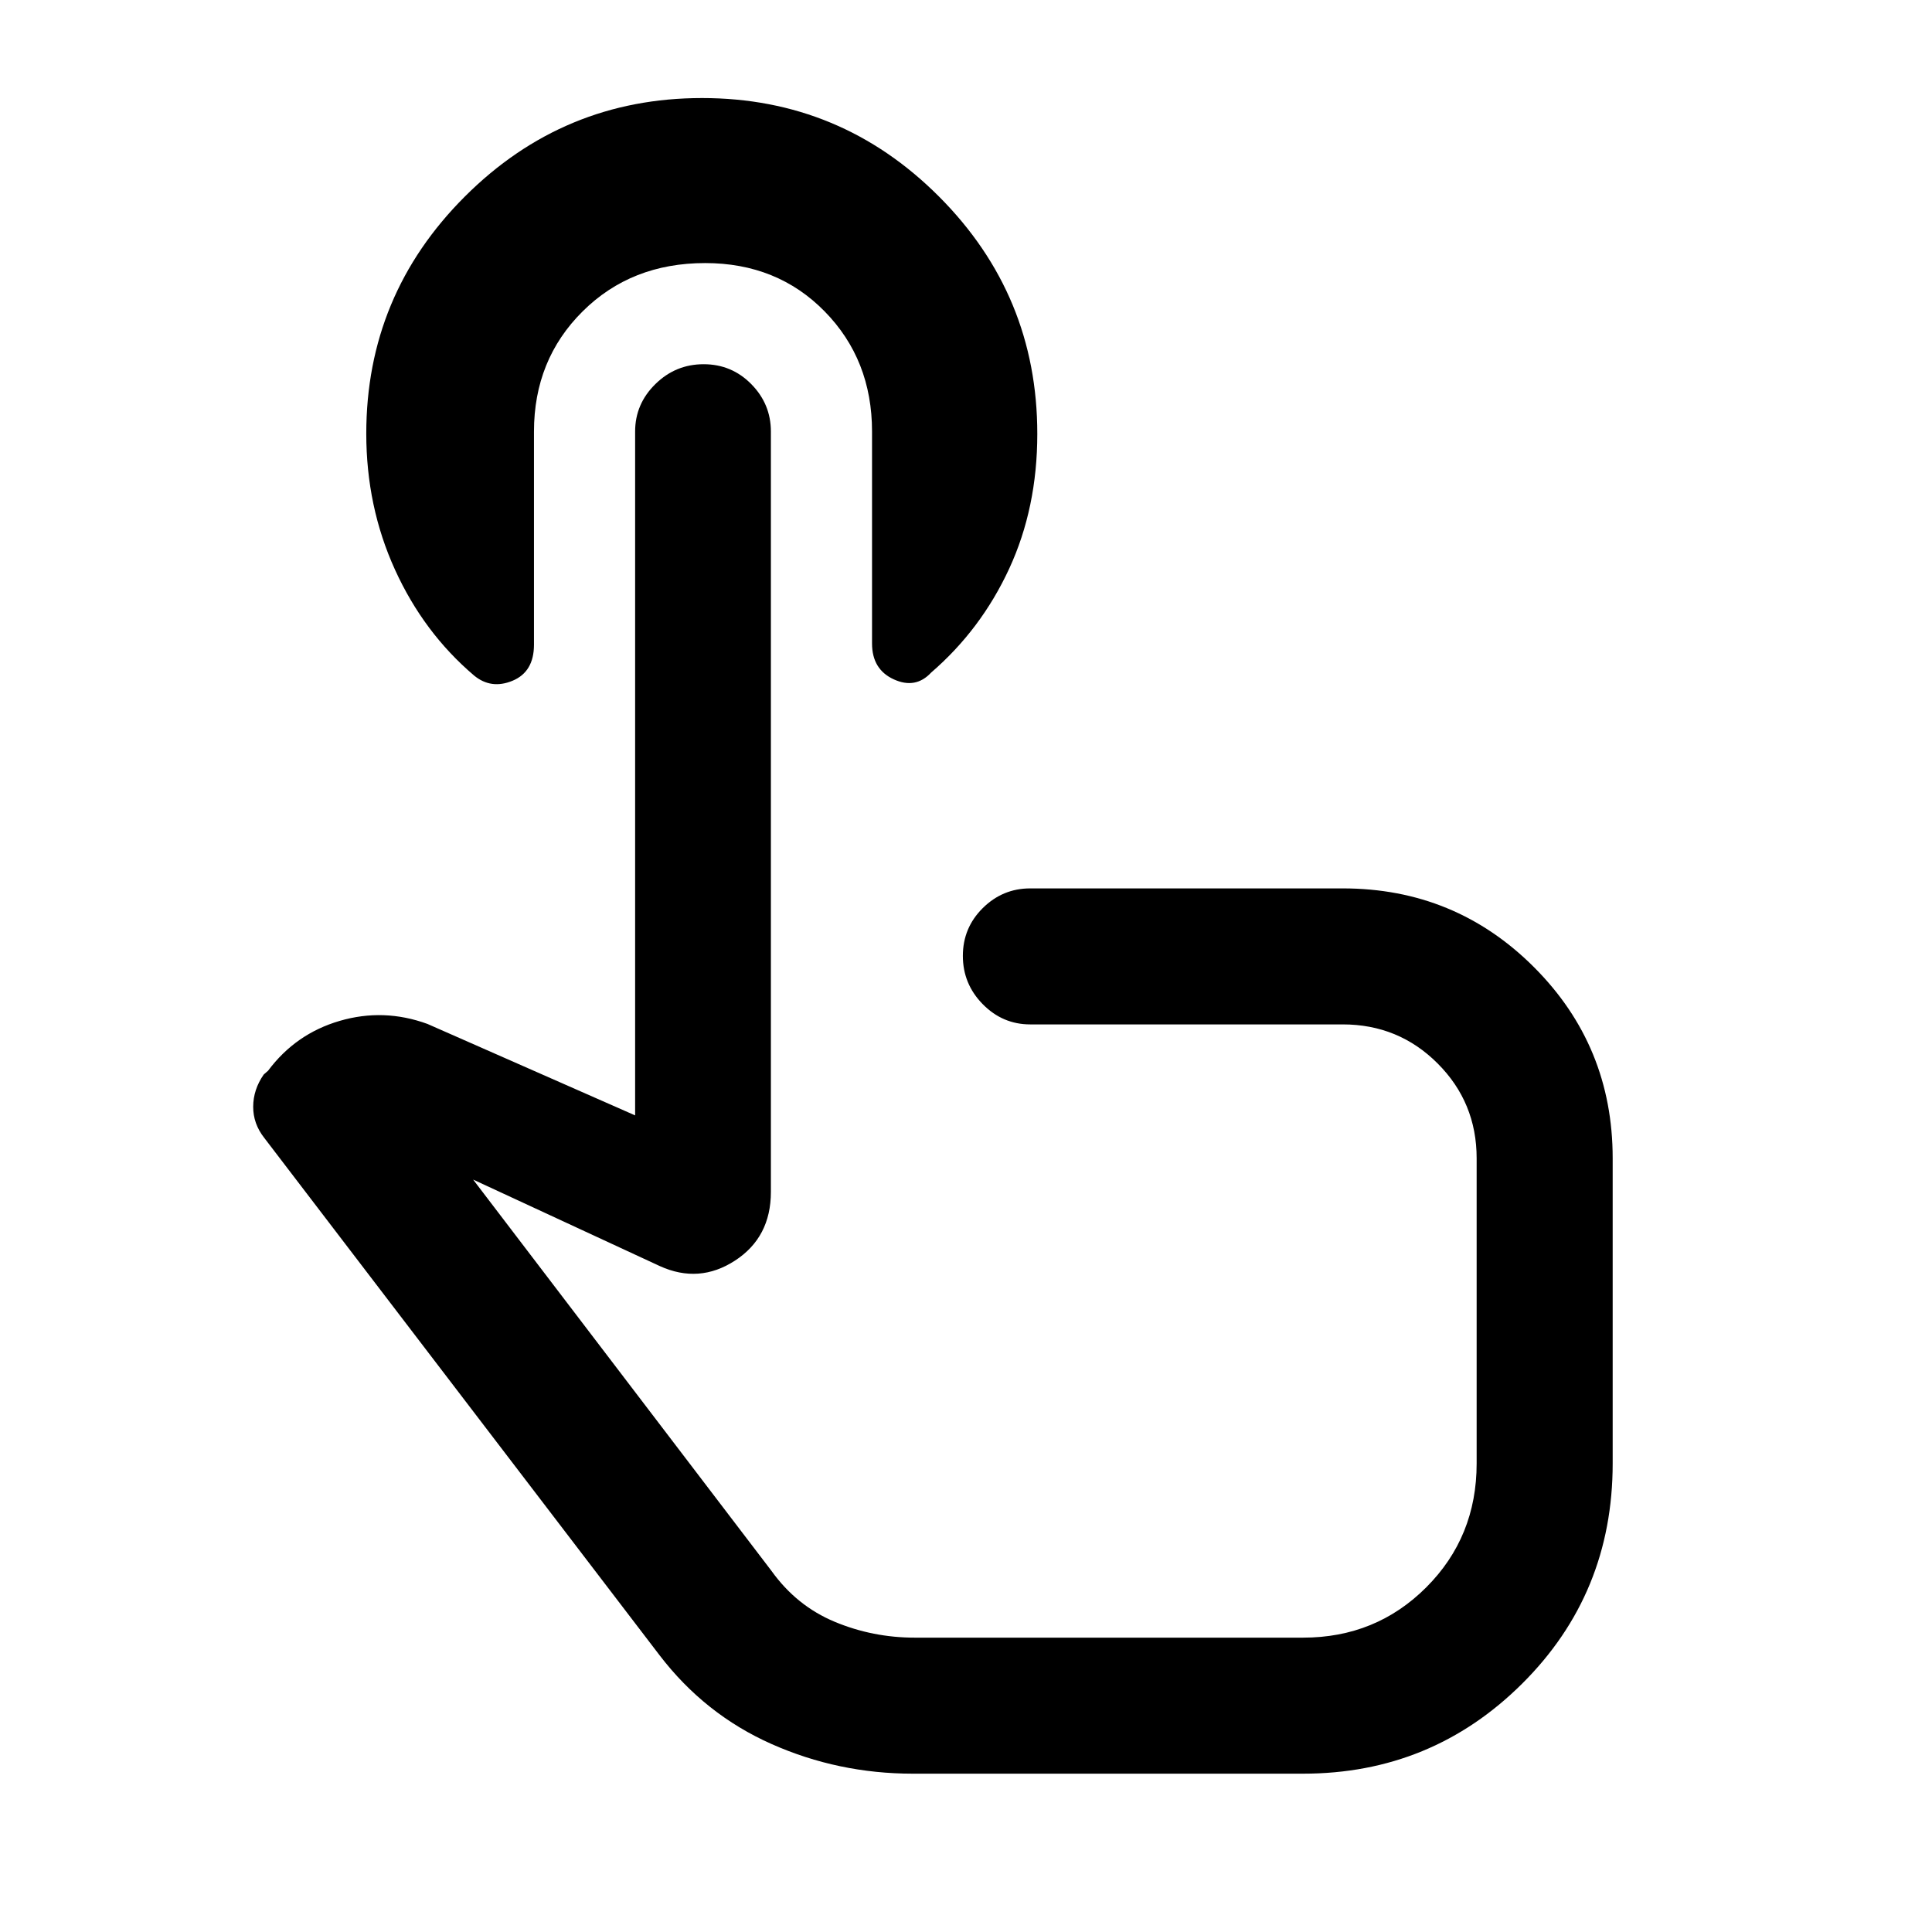 <svg xmlns="http://www.w3.org/2000/svg" height="40" viewBox="0 -960 960 960" width="40"><path d="M453.57-78.67q-36.98 0-70.16-14.72-33.19-14.73-55.69-44.15L131.31-394.59q-5.54-7.03-5.5-15.53.04-8.5 5.24-15.96l2.16-1.89q13.69-18.36 35.59-24.76 21.89-6.4 43.61 1.52l103.18 45.44v-339.79q0-13.7 10.05-23.58 10.06-9.88 23.99-9.88 13.93 0 23.67 9.88 9.75 9.88 9.75 23.58v377.83q0 22.52-17.82 34.11t-37.33 2.75l-92.8-43 148.28 194.48q12.44 17.34 31.36 25.24 18.92 7.89 39.83 7.89h192.92q36.21 0 61.23-25.02 25.02-25.03 25.02-61.52v-151.64q0-27.75-19.39-47.14-19.39-19.4-47.15-19.4H511.9q-13.7 0-23.58-10.05-9.88-10.05-9.88-24 0-13.94 9.88-23.74 9.88-9.79 23.58-9.79h155.3q55.89 0 95.01 39.12 39.12 39.12 39.12 95v151.62q0 64.69-44.98 109.42-44.98 44.73-108.86 44.73H453.57Zm31.04-253.74ZM350.37-829.28q-36.71 0-60.87 24.01-24.17 24-24.17 59.71v105.87q0 13.53-10.65 17.95-10.65 4.41-19.14-2.62-25.03-21.28-39.28-52.58Q182-708.25 182-744.54q0-68.86 48.98-117.8 48.97-48.94 117.86-48.94t117.74 48.94q48.85 48.94 48.85 117.91 0 36.82-13.98 67.03-13.99 30.22-38.76 51.59-7.74 8.32-18.56 3.38-10.82-4.94-10.82-17.83v-105.3q0-35.71-23.55-59.71-23.55-24.01-59.39-24.01Z"/></svg>